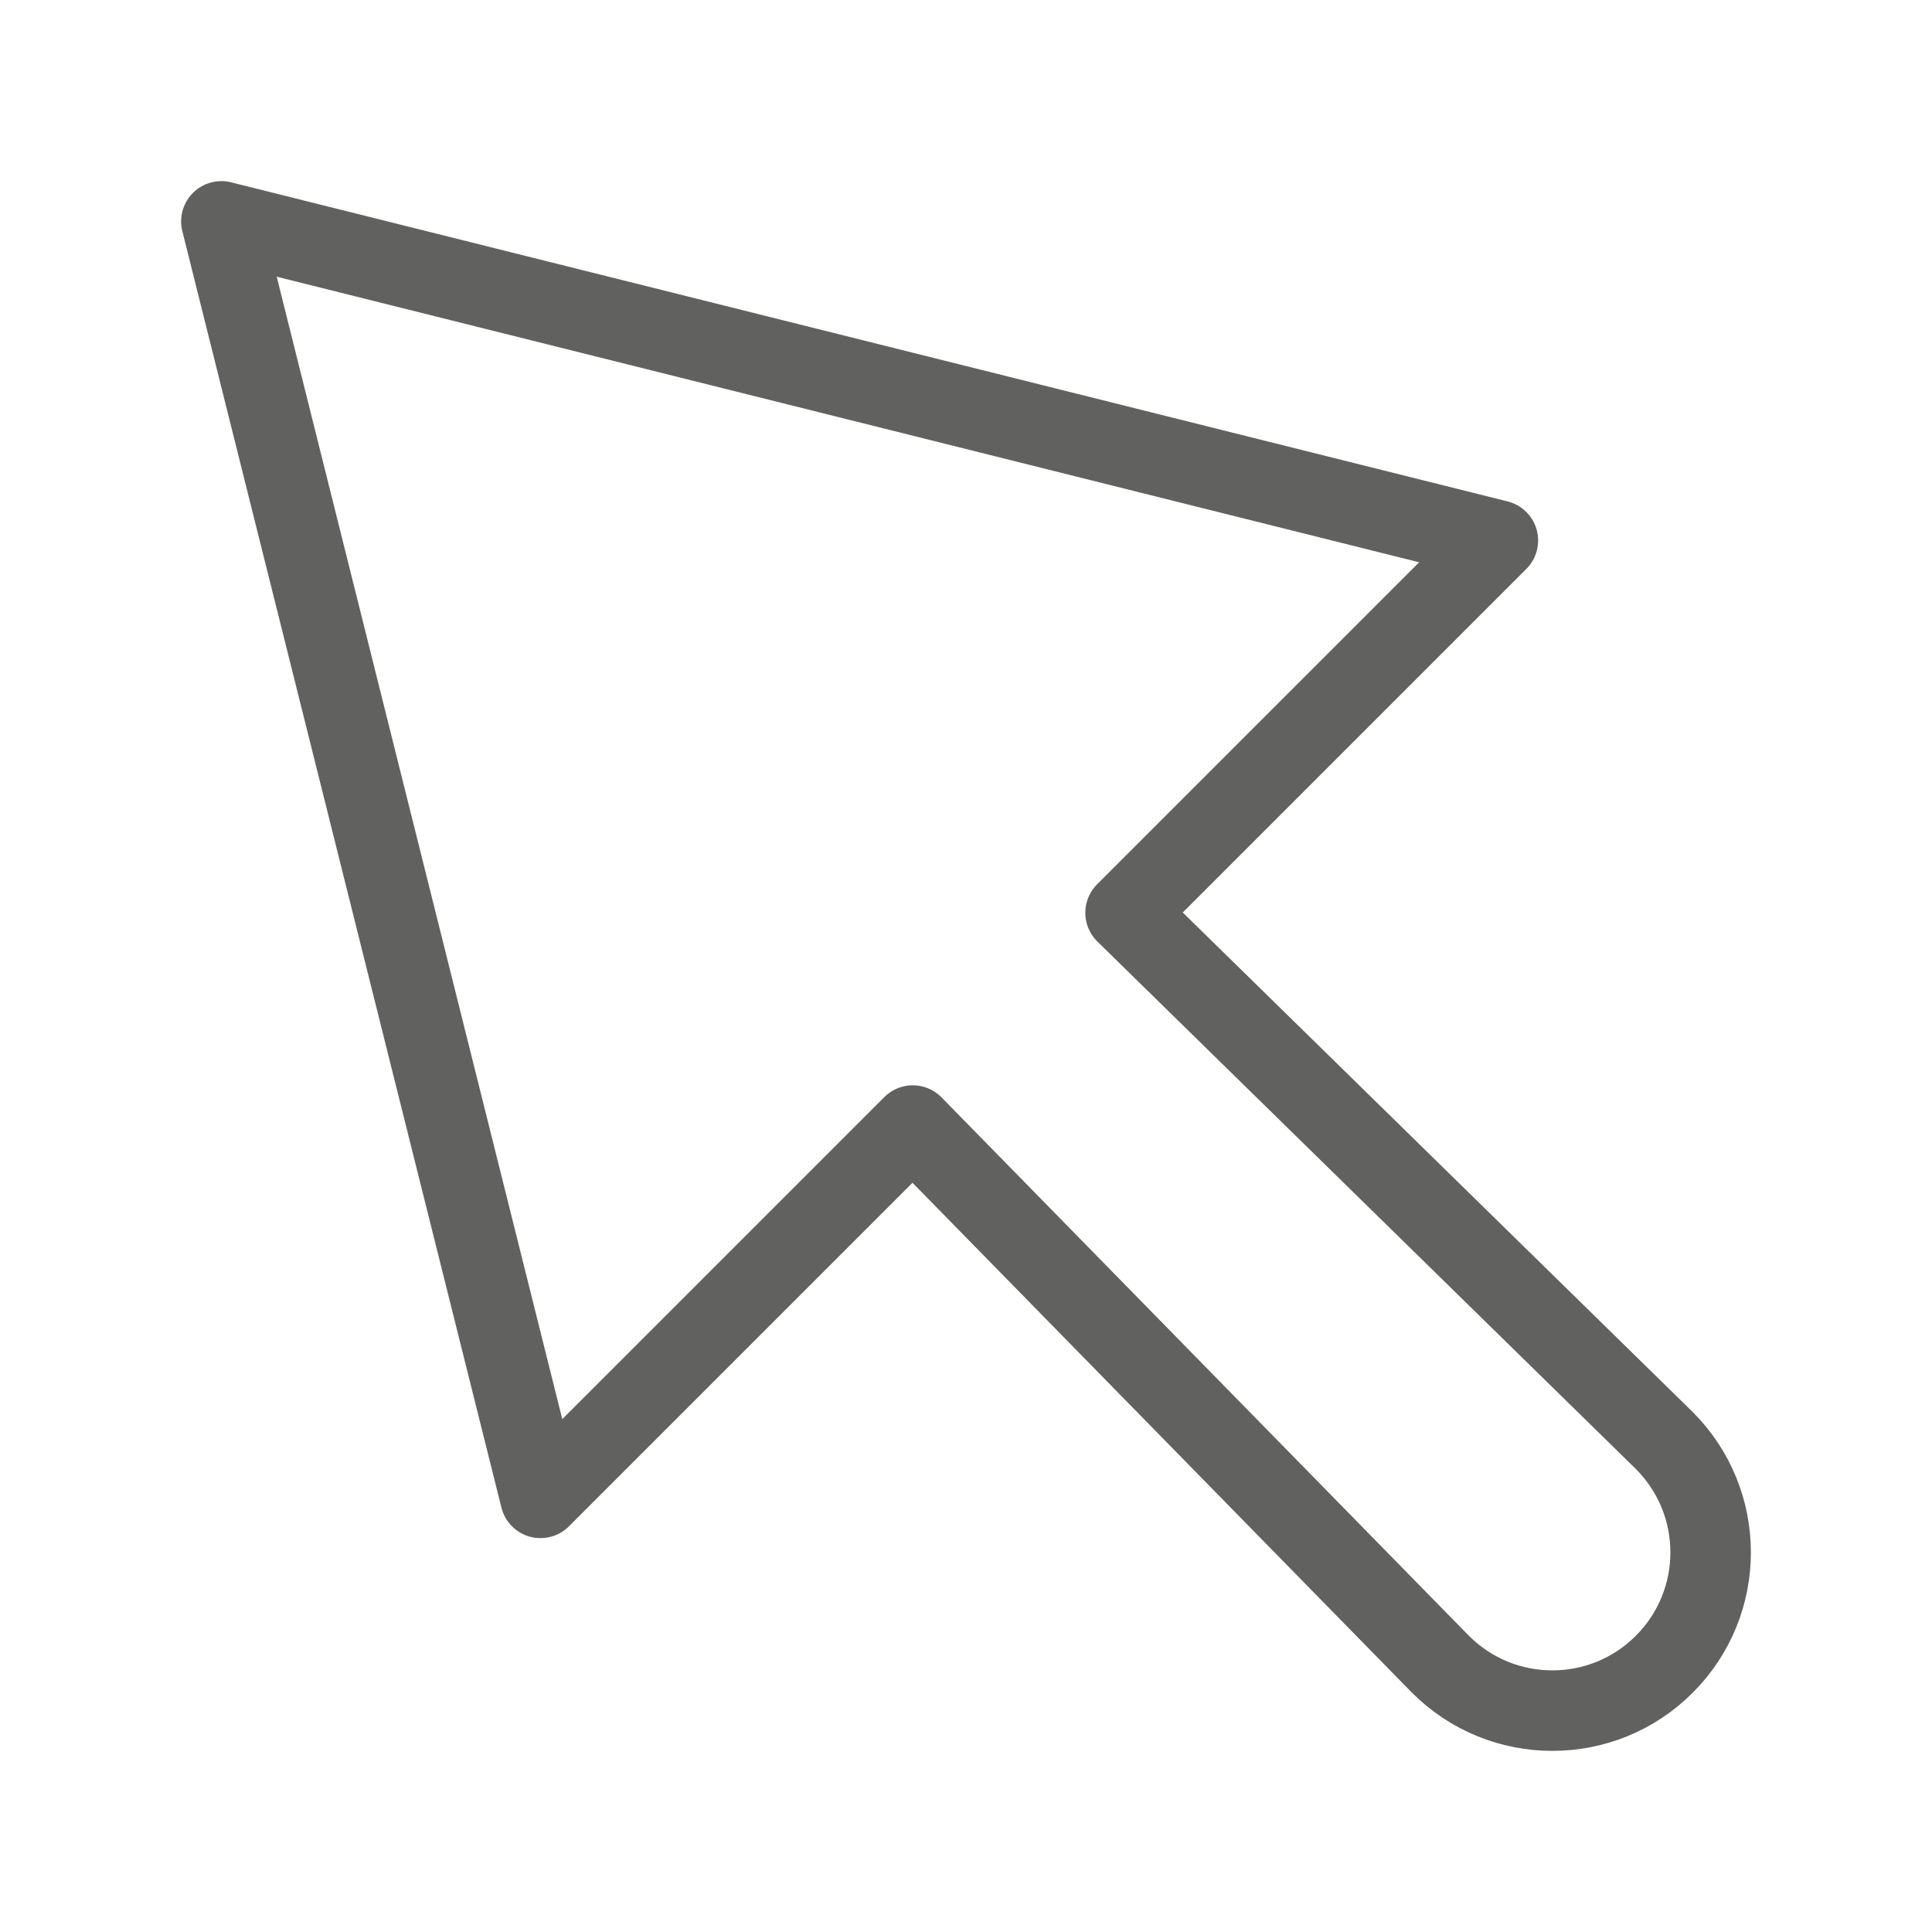 <svg width="24" height="24" viewBox="0 0 24 24" fill="none" xmlns="http://www.w3.org/2000/svg">
<path d="M2.75 2.75L6.714 18.607L11.339 13.982L17.894 20.674C18.662 21.442 19.907 21.442 20.674 20.674C21.442 19.907 21.442 18.662 20.674 17.894L13.982 11.339L18.607 6.714L2.75 2.75Z" stroke="#616160" stroke-linejoin="round"/>
</svg>
